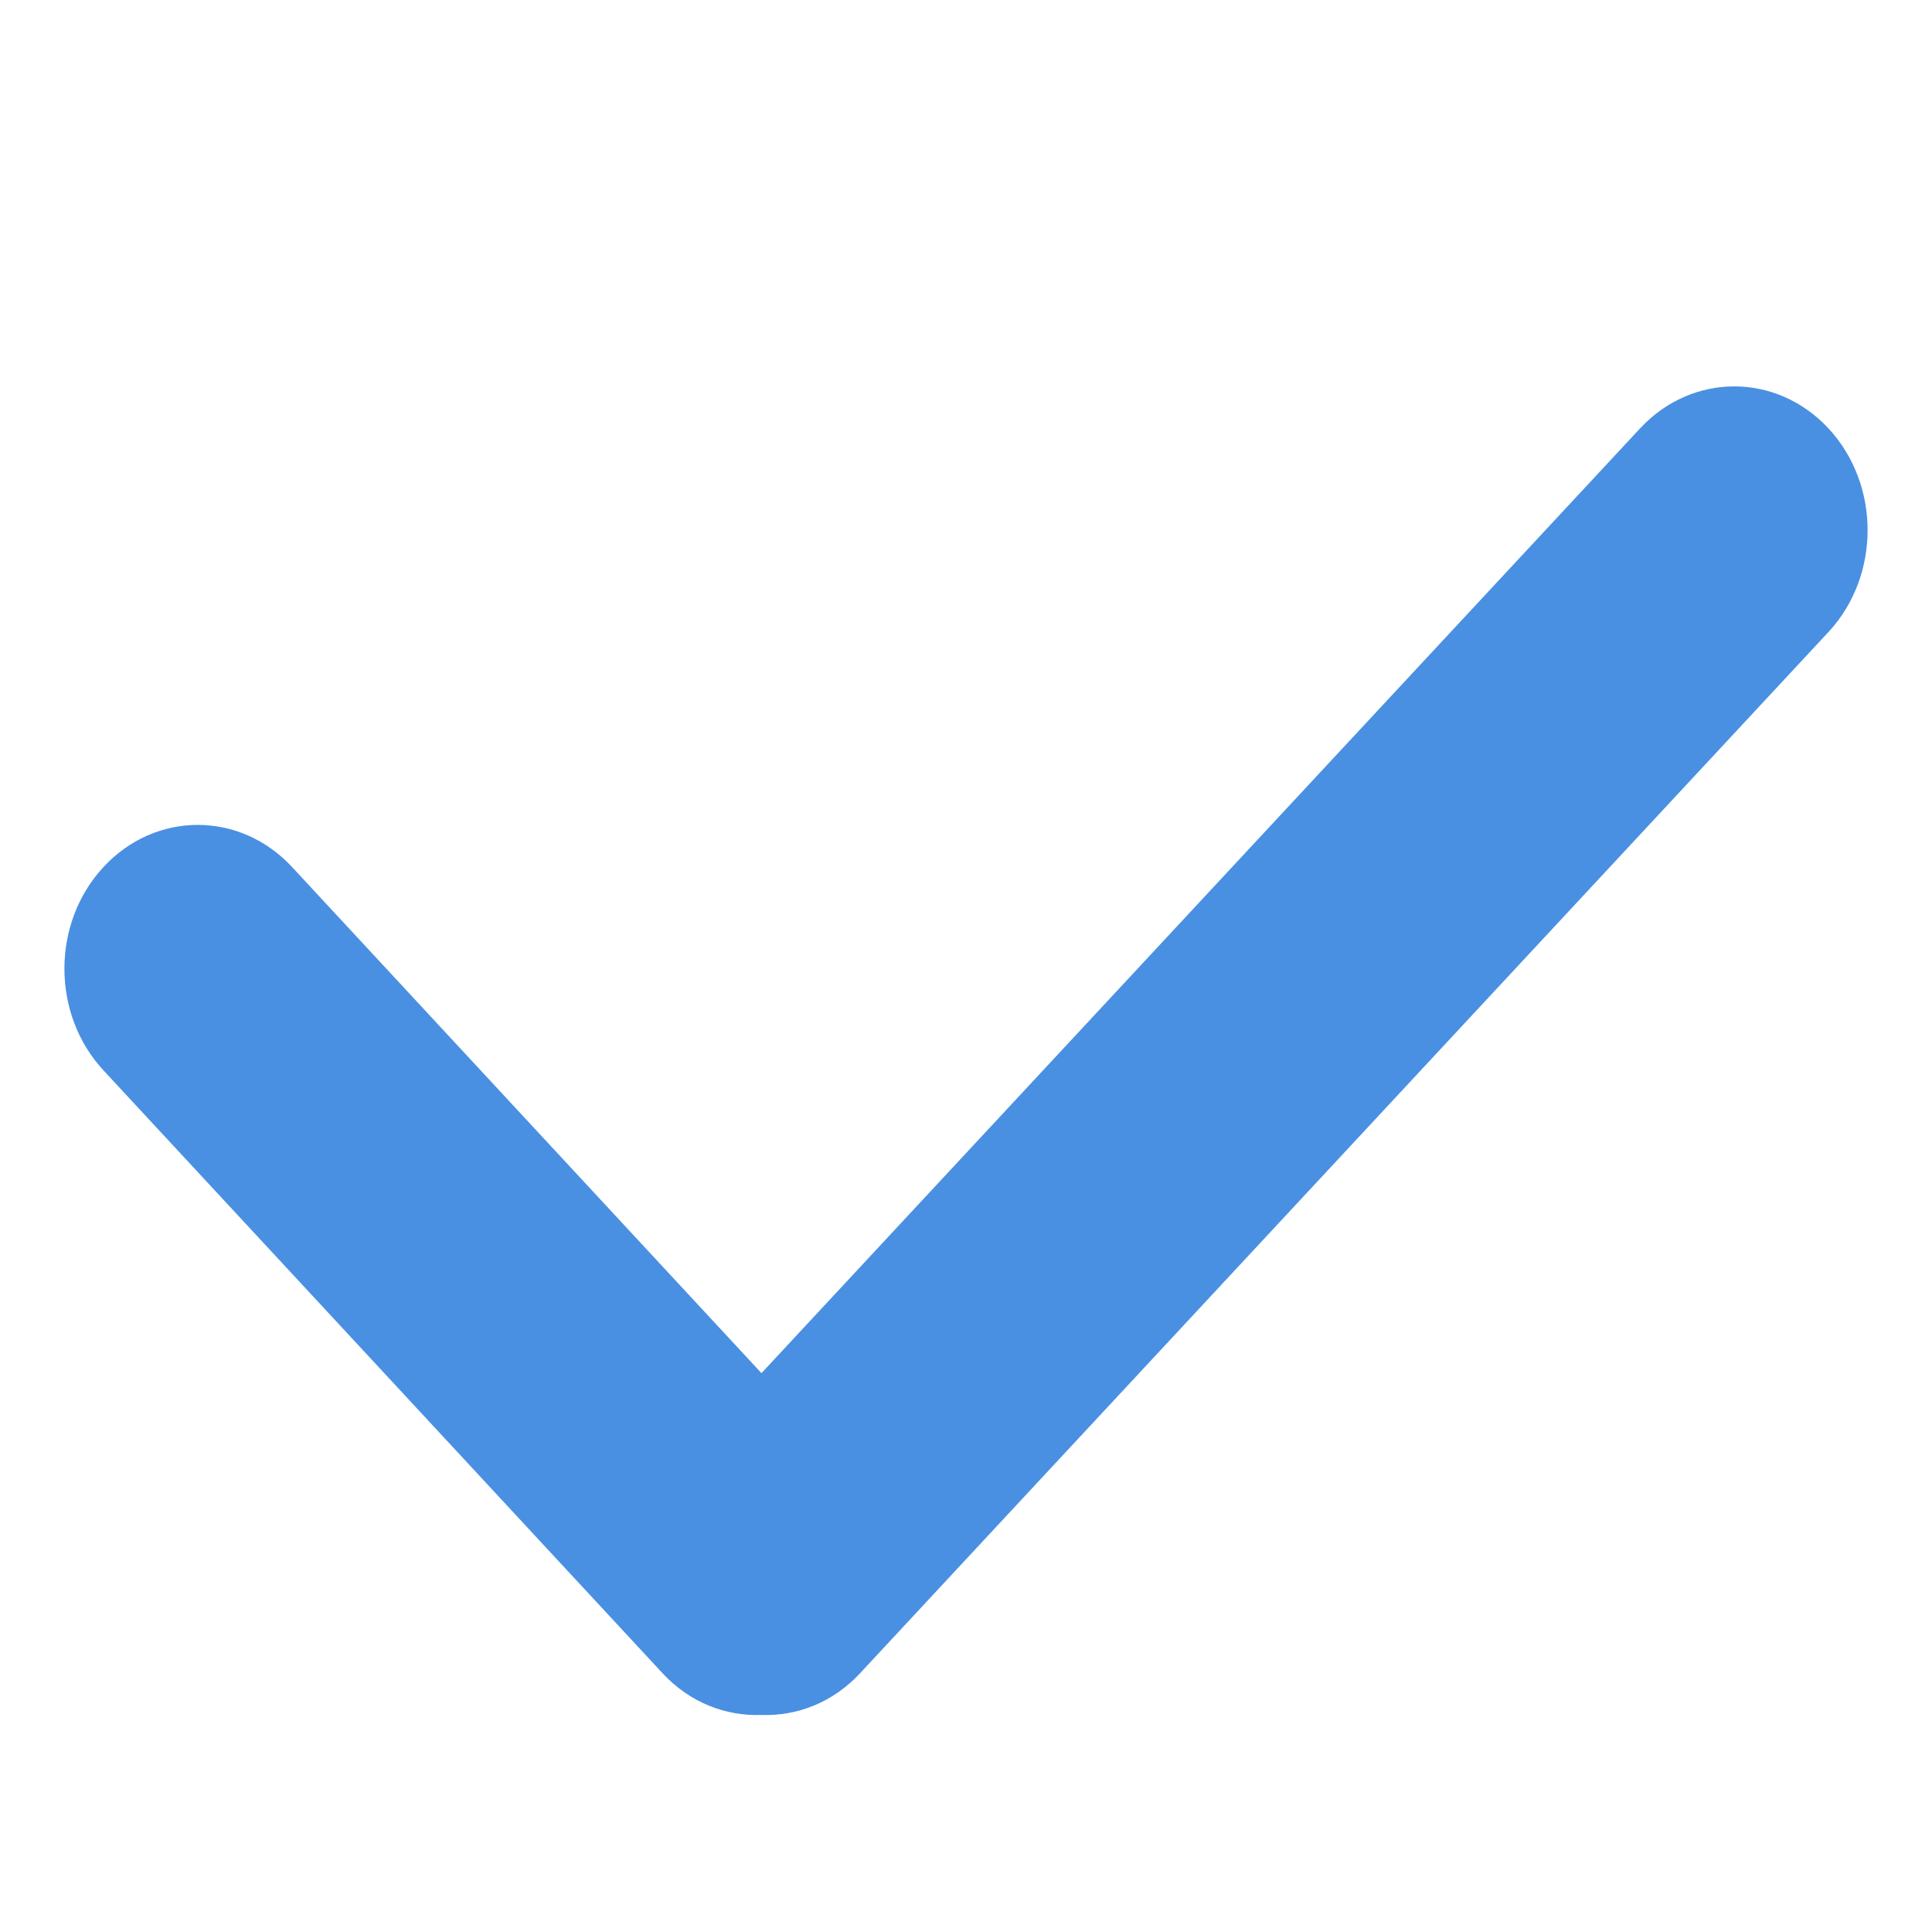 <?xml version="1.0" encoding="UTF-8" standalone="no"?>
<svg width="30px" height="30px" viewBox="0 0 30 30" version="1.1" xmlns="http://www.w3.org/2000/svg" xmlns:xlink="http://www.w3.org/1999/xlink">
    <!-- Generator: sketchtool 42 (36781) - http://www.bohemiancoding.com/sketch -->
    <title>247E2590-C7A7-44F8-9EE3-F5B86DC1E10B</title>
    <desc>Created with sketchtool.</desc>
    <defs></defs>
    <g id="Page-1" stroke="none" stroke-width="1" fill="none" fill-rule="evenodd">
        <g id="Artboard-6" transform="translate(-57, -117)" fill="#4990E2">
            <g id="Group" transform="translate(57, 117)">
                <path d="M13.354,25.983 C12.932,26.438 12.374,26.65 11.822,26.63 C11.269,26.65 10.711,26.438 10.289,25.983 L1.607,16.621 C0.798,15.749 0.798,14.335 1.607,13.463 C2.415,12.591 3.727,12.591 4.535,13.463 L11.824,21.322 L25.465,6.654 C26.274,5.782 27.585,5.782 28.394,6.654 C29.202,7.526 29.202,8.94 28.394,9.812 L13.354,25.983 Z" id="Path"></path>
            </g>
        </g>
    </g>
</svg>